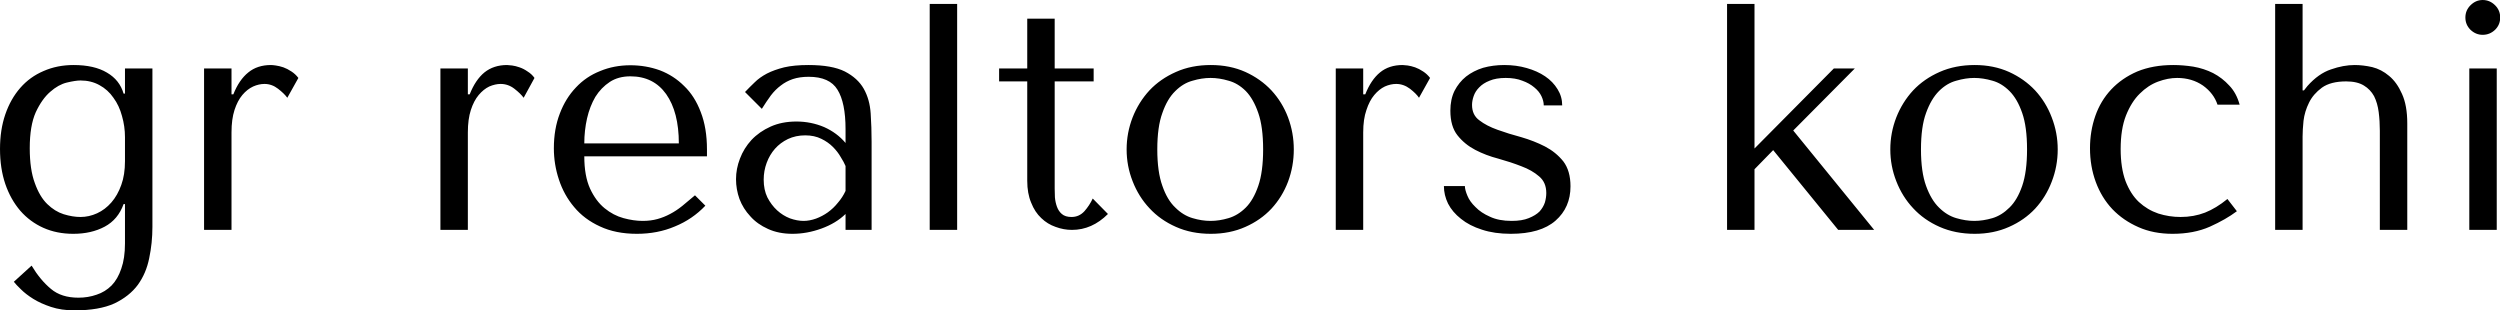<svg data-v-423bf9ae="" xmlns="http://www.w3.org/2000/svg" viewBox="0 0 483.343 60" class="font"><!----><!----><!----><g data-v-423bf9ae="" id="18cbb9ee-a56b-4e07-bf7c-15623d897539" fill="black" transform="matrix(4.458,0,0,4.458,-3.12,-12.972)"><path d="M6.12 11.76L6.12 13.47L6.12 13.47Q6.12 14.11 5.96 14.56L5.96 14.56L5.96 14.56Q5.81 15.01 5.54 15.29L5.54 15.29L5.54 15.29Q5.26 15.57 4.89 15.69L4.89 15.69L4.89 15.69Q4.52 15.82 4.10 15.82L4.10 15.82L4.10 15.82Q3.36 15.82 2.91 15.44L2.91 15.44L2.91 15.44Q2.45 15.06 2.07 14.43L2.07 14.43L1.30 15.13L1.30 15.13Q1.40 15.26 1.61 15.46L1.61 15.46L1.61 15.46Q1.82 15.67 2.14 15.87L2.14 15.87L2.14 15.87Q2.46 16.07 2.91 16.22L2.91 16.22L2.91 16.22Q3.36 16.37 3.93 16.37L3.93 16.37L3.93 16.37Q5.00 16.37 5.66 16.07L5.66 16.07L5.66 16.07Q6.31 15.76 6.68 15.26L6.68 15.26L6.68 15.26Q7.04 14.76 7.17 14.11L7.17 14.11L7.17 14.11Q7.31 13.45 7.31 12.75L7.31 12.75L7.31 5.88L6.12 5.88L6.12 6.97L6.06 6.97L6.06 6.97Q5.89 6.38 5.34 6.06L5.34 6.06L5.34 6.06Q4.79 5.73 3.89 5.73L3.89 5.73L3.89 5.73Q3.18 5.73 2.59 5.99L2.59 5.99L2.59 5.99Q2.00 6.24 1.58 6.72L1.58 6.72L1.58 6.72Q1.16 7.20 0.93 7.87L0.93 7.87L0.93 7.87Q0.70 8.54 0.70 9.37L0.70 9.37L0.70 9.37Q0.70 10.21 0.93 10.89L0.93 10.89L0.93 10.89Q1.16 11.56 1.58 12.05L1.58 12.05L1.58 12.05Q2.00 12.53 2.58 12.79L2.58 12.79L2.58 12.79Q3.16 13.05 3.88 13.05L3.88 13.05L3.88 13.05Q4.66 13.05 5.24 12.74L5.24 12.74L5.24 12.74Q5.82 12.43 6.06 11.76L6.06 11.76L6.12 11.76ZM6.12 8.86L6.12 9.90L6.12 9.90Q6.12 10.49 5.96 10.93L5.96 10.93L5.96 10.93Q5.80 11.38 5.53 11.69L5.53 11.69L5.53 11.69Q5.26 12.00 4.91 12.16L4.91 12.16L4.91 12.16Q4.56 12.32 4.19 12.32L4.19 12.32L4.19 12.32Q3.85 12.32 3.46 12.20L3.46 12.20L3.46 12.20Q3.08 12.08 2.75 11.76L2.75 11.76L2.75 11.76Q2.42 11.44 2.21 10.85L2.21 10.85L2.21 10.85Q1.99 10.26 1.99 9.34L1.99 9.34L1.99 9.34Q1.99 8.36 2.25 7.78L2.25 7.78L2.25 7.78Q2.52 7.20 2.88 6.89L2.88 6.89L2.88 6.89Q3.23 6.58 3.60 6.49L3.60 6.49L3.60 6.49Q3.98 6.40 4.19 6.40L4.19 6.40L4.19 6.40Q4.65 6.40 5.01 6.60L5.01 6.60L5.01 6.60Q5.38 6.80 5.62 7.15L5.62 7.15L5.62 7.15Q5.87 7.49 5.99 7.94L5.99 7.94L5.99 7.94Q6.12 8.39 6.12 8.86L6.12 8.86ZM10.74 5.88L9.55 5.88L9.55 12.88L10.74 12.88L10.74 8.65L10.74 8.65Q10.74 8.08 10.87 7.68L10.87 7.68L10.87 7.68Q11.00 7.28 11.21 7.03L11.21 7.03L11.21 7.03Q11.42 6.78 11.68 6.66L11.68 6.66L11.68 6.66Q11.93 6.55 12.17 6.55L12.17 6.55L12.17 6.55Q12.49 6.55 12.76 6.76L12.76 6.76L12.76 6.76Q13.03 6.97 13.16 7.15L13.16 7.15L13.64 6.29L13.64 6.29Q13.51 6.12 13.34 6.01L13.34 6.01L13.34 6.01Q13.16 5.89 12.99 5.83L12.99 5.83L12.99 5.83Q12.81 5.77 12.66 5.75L12.66 5.75L12.66 5.75Q12.52 5.73 12.45 5.73L12.45 5.73L12.45 5.73Q11.86 5.73 11.47 6.05L11.47 6.05L11.47 6.05Q11.07 6.37 10.82 7.00L10.82 7.00L10.74 7.00L10.74 5.88ZM20.99 5.88L19.80 5.88L19.80 12.88L20.99 12.88L20.99 8.65L20.99 8.65Q20.99 8.08 21.12 7.68L21.12 7.68L21.12 7.68Q21.25 7.28 21.46 7.03L21.46 7.03L21.46 7.03Q21.67 6.78 21.92 6.66L21.92 6.66L21.92 6.66Q22.18 6.55 22.41 6.55L22.41 6.55L22.41 6.55Q22.74 6.55 23.01 6.76L23.01 6.76L23.01 6.76Q23.28 6.97 23.41 7.15L23.41 7.15L23.88 6.29L23.88 6.29Q23.76 6.12 23.58 6.01L23.58 6.01L23.58 6.01Q23.41 5.89 23.23 5.83L23.23 5.83L23.23 5.83Q23.06 5.77 22.91 5.75L22.91 5.75L22.91 5.75Q22.76 5.73 22.69 5.73L22.69 5.73L22.69 5.73Q22.11 5.73 21.71 6.05L21.71 6.05L21.71 6.05Q21.32 6.37 21.07 7.00L21.07 7.00L20.99 7.00L20.99 5.88ZM26.04 9.69L31.36 9.69L31.36 9.39L31.36 9.39Q31.36 8.46 31.09 7.77L31.09 7.77L31.09 7.77Q30.83 7.08 30.37 6.64L30.37 6.64L30.37 6.64Q29.92 6.19 29.32 5.96L29.32 5.96L29.32 5.96Q28.71 5.74 28.04 5.74L28.04 5.74L28.04 5.74Q27.33 5.74 26.73 5.99L26.73 5.99L26.73 5.99Q26.12 6.23 25.68 6.70L25.68 6.70L25.68 6.70Q25.23 7.17 24.98 7.83L24.98 7.83L24.98 7.83Q24.72 8.50 24.72 9.34L24.72 9.34L24.72 9.34Q24.72 10.04 24.94 10.70L24.94 10.70L24.94 10.70Q25.16 11.37 25.60 11.89L25.60 11.89L25.60 11.89Q26.04 12.42 26.72 12.73L26.72 12.73L26.72 12.73Q27.40 13.05 28.32 13.05L28.32 13.05L28.32 13.05Q29.22 13.05 29.97 12.73L29.97 12.73L29.97 12.73Q30.73 12.42 31.29 11.83L31.29 11.83L30.84 11.38L30.84 11.38Q30.55 11.63 30.29 11.84L30.29 11.84L30.29 11.84Q30.03 12.05 29.76 12.19L29.76 12.19L29.76 12.19Q29.50 12.33 29.21 12.41L29.21 12.41L29.21 12.41Q28.92 12.49 28.57 12.49L28.57 12.49L28.57 12.49Q28.18 12.49 27.74 12.37L27.74 12.37L27.74 12.37Q27.30 12.25 26.92 11.94L26.92 11.94L26.92 11.94Q26.54 11.63 26.29 11.09L26.29 11.09L26.29 11.09Q26.04 10.54 26.04 9.69L26.04 9.69ZM30.14 9.13L26.04 9.13L26.04 9.13Q26.04 8.57 26.16 8.04L26.16 8.04L26.16 8.04Q26.28 7.52 26.52 7.11L26.52 7.11L26.52 7.11Q26.77 6.71 27.15 6.46L27.15 6.46L27.15 6.46Q27.52 6.22 28.04 6.22L28.04 6.22L28.04 6.22Q29.04 6.22 29.59 6.99L29.59 6.99L29.59 6.99Q30.14 7.77 30.14 9.13L30.14 9.13ZM35.76 5.73L35.76 5.73L35.76 5.73Q36.78 5.73 37.34 6.01L37.34 6.01L37.34 6.01Q37.90 6.30 38.16 6.76L38.16 6.76L38.16 6.76Q38.42 7.22 38.46 7.83L38.46 7.83L38.46 7.83Q38.50 8.43 38.50 9.06L38.50 9.06L38.50 12.88L37.37 12.88L37.37 12.19L37.37 12.19Q36.96 12.59 36.33 12.82L36.33 12.82L36.33 12.82Q35.70 13.05 35.07 13.05L35.07 13.05L35.07 13.05Q34.47 13.05 34.01 12.84L34.01 12.84L34.01 12.84Q33.54 12.63 33.24 12.29L33.24 12.29L33.24 12.29Q32.93 11.96 32.77 11.54L32.77 11.54L32.77 11.54Q32.62 11.12 32.62 10.68L32.62 10.68L32.62 10.68Q32.62 10.23 32.79 9.79L32.79 9.79L32.79 9.79Q32.96 9.34 33.29 8.98L33.29 8.98L33.29 8.98Q33.63 8.62 34.12 8.40L34.12 8.40L34.12 8.40Q34.61 8.18 35.24 8.18L35.24 8.18L35.24 8.18Q35.87 8.18 36.44 8.42L36.44 8.42L36.44 8.42Q37.00 8.67 37.37 9.11L37.37 9.11L37.37 8.51L37.37 8.51Q37.37 7.36 37.02 6.80L37.02 6.80L37.02 6.80Q36.68 6.24 35.77 6.24L35.77 6.24L35.77 6.24Q35.38 6.24 35.08 6.34L35.08 6.34L35.08 6.34Q34.79 6.44 34.56 6.62L34.56 6.62L34.56 6.62Q34.33 6.79 34.13 7.05L34.13 7.05L34.13 7.05Q33.94 7.31 33.74 7.63L33.74 7.63L33.01 6.90L33.01 6.90Q33.21 6.69 33.43 6.48L33.43 6.48L33.43 6.48Q33.64 6.27 33.96 6.10L33.96 6.10L33.96 6.10Q34.27 5.94 34.71 5.83L34.71 5.83L34.71 5.83Q35.14 5.73 35.76 5.73ZM37.37 11.19L37.37 10.11L37.37 10.11Q37.30 9.94 37.16 9.72L37.16 9.72L37.16 9.72Q37.03 9.49 36.82 9.28L36.82 9.28L36.82 9.28Q36.61 9.07 36.32 8.93L36.32 8.93L36.32 8.93Q36.02 8.78 35.62 8.78L35.62 8.78L35.62 8.78Q35.21 8.78 34.87 8.94L34.87 8.94L34.87 8.94Q34.54 9.10 34.31 9.36L34.31 9.36L34.31 9.36Q34.08 9.62 33.95 9.97L33.95 9.97L33.95 9.97Q33.82 10.32 33.82 10.70L33.82 10.70L33.82 10.70Q33.82 11.14 33.98 11.47L33.98 11.47L33.98 11.47Q34.15 11.80 34.40 12.03L34.40 12.03L34.40 12.03Q34.65 12.26 34.96 12.38L34.96 12.38L34.96 12.38Q35.27 12.49 35.55 12.49L35.55 12.49L35.55 12.49Q35.81 12.49 36.09 12.39L36.09 12.39L36.09 12.39Q36.36 12.29 36.60 12.12L36.60 12.12L36.60 12.12Q36.85 11.94 37.04 11.70L37.04 11.70L37.04 11.70Q37.24 11.47 37.37 11.19L37.37 11.19ZM42.21 12.88L42.21 3.08L41.02 3.08L41.02 12.88L42.21 12.88ZM45.25 6.44L44.03 6.44L44.03 5.88L45.25 5.88L45.25 3.72L46.44 3.72L46.44 5.88L48.13 5.88L48.13 6.44L46.44 6.44L46.44 11.09L46.44 11.09Q46.44 11.26 46.45 11.47L46.45 11.47L46.45 11.47Q46.47 11.69 46.54 11.88L46.54 11.88L46.54 11.88Q46.61 12.07 46.75 12.19L46.75 12.19L46.75 12.19Q46.90 12.32 47.17 12.32L47.17 12.32L47.17 12.32Q47.50 12.32 47.73 12.07L47.73 12.07L47.73 12.07Q47.95 11.82 48.09 11.52L48.09 11.52L48.75 12.19L48.75 12.19Q48.06 12.88 47.19 12.88L47.19 12.88L47.19 12.88Q46.83 12.88 46.48 12.75L46.48 12.75L46.48 12.75Q46.13 12.63 45.86 12.37L45.86 12.37L45.86 12.37Q45.58 12.11 45.42 11.70L45.42 11.70L45.42 11.70Q45.25 11.30 45.25 10.75L45.25 10.75L45.25 6.44ZM56.81 9.39L56.81 9.39L56.81 9.39Q56.81 10.12 56.56 10.79L56.56 10.79L56.56 10.79Q56.31 11.45 55.84 11.96L55.84 11.96L55.84 11.96Q55.37 12.46 54.71 12.75L54.71 12.75L54.71 12.75Q54.04 13.05 53.21 13.05L53.21 13.05L53.21 13.05Q52.37 13.05 51.70 12.75L51.70 12.75L51.70 12.75Q51.02 12.45 50.55 11.94L50.55 11.94L50.55 11.94Q50.08 11.44 49.82 10.77L49.82 10.77L49.82 10.77Q49.56 10.11 49.56 9.39L49.56 9.39L49.56 9.39Q49.56 8.67 49.82 8.00L49.82 8.00L49.82 8.00Q50.08 7.34 50.55 6.83L50.55 6.83L50.55 6.83Q51.02 6.33 51.70 6.03L51.70 6.03L51.70 6.03Q52.37 5.73 53.21 5.73L53.21 5.73L53.21 5.73Q54.04 5.73 54.71 6.03L54.71 6.03L54.71 6.03Q55.37 6.33 55.84 6.83L55.84 6.83L55.84 6.83Q56.31 7.34 56.56 8.00L56.56 8.00L56.56 8.00Q56.81 8.67 56.81 9.39ZM55.48 9.39L55.48 9.39L55.48 9.39Q55.48 8.41 55.27 7.81L55.27 7.81L55.27 7.81Q55.06 7.20 54.73 6.86L54.73 6.86L54.73 6.86Q54.39 6.52 53.98 6.41L53.98 6.41L53.98 6.41Q53.58 6.29 53.20 6.29L53.20 6.29L53.20 6.29Q52.82 6.29 52.42 6.41L52.42 6.41L52.42 6.41Q52.01 6.52 51.67 6.86L51.67 6.86L51.67 6.86Q51.32 7.20 51.11 7.81L51.11 7.81L51.11 7.81Q50.89 8.41 50.89 9.39L50.89 9.39L50.89 9.39Q50.89 10.36 51.11 10.97L51.11 10.97L51.11 10.97Q51.32 11.58 51.67 11.91L51.67 11.91L51.67 11.91Q52.01 12.25 52.42 12.37L52.42 12.37L52.42 12.37Q52.82 12.49 53.20 12.49L53.20 12.49L53.20 12.49Q53.58 12.49 53.98 12.37L53.98 12.37L53.98 12.37Q54.39 12.25 54.73 11.91L54.73 11.91L54.73 11.91Q55.06 11.58 55.27 10.97L55.27 10.97L55.27 10.97Q55.48 10.36 55.48 9.39ZM59.82 5.88L58.63 5.88L58.63 12.88L59.82 12.88L59.82 8.65L59.82 8.65Q59.82 8.08 59.96 7.68L59.96 7.68L59.96 7.68Q60.09 7.28 60.30 7.03L60.30 7.03L60.30 7.03Q60.51 6.78 60.76 6.66L60.76 6.66L60.76 6.66Q61.01 6.55 61.25 6.55L61.25 6.55L61.25 6.55Q61.57 6.55 61.85 6.76L61.85 6.76L61.85 6.76Q62.12 6.97 62.24 7.15L62.24 7.15L62.72 6.29L62.72 6.29Q62.59 6.12 62.42 6.01L62.42 6.01L62.42 6.01Q62.24 5.89 62.07 5.83L62.07 5.83L62.07 5.83Q61.89 5.77 61.75 5.75L61.75 5.75L61.75 5.75Q61.60 5.73 61.53 5.73L61.53 5.73L61.53 5.73Q60.94 5.73 60.55 6.05L60.55 6.05L60.55 6.05Q60.16 6.37 59.91 7.00L59.91 7.00L59.82 7.00L59.82 5.88ZM67.65 7.48L68.45 7.48L68.45 7.48Q68.45 7.10 68.25 6.78L68.25 6.78L68.25 6.78Q68.05 6.45 67.71 6.22L67.71 6.22L67.71 6.22Q67.37 5.99 66.91 5.86L66.91 5.86L66.91 5.86Q66.46 5.73 65.94 5.73L65.94 5.73L65.94 5.73Q65.45 5.73 65.02 5.85L65.02 5.85L65.02 5.85Q64.60 5.98 64.28 6.23L64.28 6.23L64.28 6.23Q63.97 6.48 63.78 6.85L63.78 6.85L63.78 6.85Q63.60 7.22 63.60 7.71L63.60 7.71L63.60 7.71Q63.60 8.39 63.91 8.78L63.91 8.78L63.91 8.78Q64.22 9.17 64.68 9.41L64.68 9.41L64.68 9.41Q65.14 9.65 65.68 9.79L65.68 9.79L65.68 9.79Q66.22 9.94 66.68 10.12L66.68 10.12L66.68 10.12Q67.14 10.29 67.45 10.56L67.45 10.56L67.45 10.56Q67.76 10.82 67.76 11.28L67.76 11.28L67.76 11.28Q67.76 11.48 67.70 11.69L67.70 11.69L67.70 11.69Q67.63 11.90 67.47 12.08L67.47 12.08L67.47 12.08Q67.30 12.25 67.00 12.37L67.00 12.37L67.00 12.37Q66.71 12.49 66.26 12.49L66.26 12.49L66.26 12.49Q65.70 12.49 65.32 12.31L65.32 12.31L65.32 12.31Q64.93 12.14 64.69 11.89L64.69 11.89L64.69 11.89Q64.44 11.65 64.34 11.40L64.34 11.40L64.34 11.40Q64.23 11.14 64.23 10.98L64.23 10.98L63.32 10.98L63.32 10.98Q63.32 11.37 63.50 11.74L63.50 11.74L63.50 11.74Q63.69 12.11 64.06 12.40L64.06 12.40L64.06 12.40Q64.43 12.70 64.97 12.87L64.97 12.87L64.97 12.87Q65.51 13.05 66.22 13.05L66.22 13.05L66.22 13.05Q67.51 13.05 68.16 12.48L68.16 12.48L68.16 12.48Q68.81 11.91 68.81 10.99L68.81 10.99L68.81 10.99Q68.81 10.32 68.50 9.91L68.50 9.91L68.50 9.91Q68.18 9.51 67.70 9.26L67.70 9.26L67.70 9.26Q67.23 9.02 66.68 8.86L66.68 8.86L66.68 8.86Q66.12 8.71 65.65 8.54L65.65 8.54L65.65 8.54Q65.17 8.37 64.86 8.13L64.86 8.13L64.86 8.13Q64.54 7.90 64.54 7.46L64.54 7.46L64.54 7.46Q64.54 7.28 64.61 7.08L64.61 7.08L64.61 7.08Q64.68 6.87 64.85 6.70L64.85 6.70L64.85 6.70Q65.02 6.52 65.30 6.41L65.30 6.41L65.30 6.41Q65.58 6.29 66.00 6.29L66.00 6.29L66.00 6.29Q66.42 6.29 66.72 6.41L66.72 6.41L66.72 6.41Q67.03 6.52 67.24 6.70L67.24 6.70L67.24 6.70Q67.45 6.87 67.55 7.08L67.55 7.08L67.55 7.08Q67.65 7.29 67.65 7.48L67.65 7.48ZM76.79 9.35L76.79 3.08L75.60 3.08L75.60 12.88L76.79 12.88L76.79 10.25L77.60 9.42L80.42 12.88L81.98 12.88L78.47 8.57L81.14 5.88L80.23 5.88L76.79 9.35ZM89.94 9.39L89.94 9.39L89.94 9.39Q89.94 10.12 89.68 10.79L89.68 10.79L89.68 10.79Q89.43 11.45 88.96 11.96L88.96 11.96L88.96 11.96Q88.49 12.46 87.83 12.75L87.83 12.75L87.83 12.75Q87.16 13.05 86.34 13.05L86.34 13.05L86.34 13.05Q85.50 13.05 84.82 12.75L84.82 12.75L84.82 12.75Q84.14 12.45 83.67 11.94L83.67 11.94L83.67 11.94Q83.20 11.44 82.94 10.77L82.94 10.77L82.94 10.77Q82.68 10.11 82.68 9.39L82.68 9.39L82.68 9.39Q82.68 8.67 82.94 8.00L82.94 8.00L82.94 8.00Q83.20 7.34 83.67 6.83L83.67 6.83L83.67 6.83Q84.14 6.33 84.82 6.03L84.82 6.03L84.82 6.03Q85.50 5.73 86.34 5.73L86.34 5.73L86.34 5.73Q87.16 5.73 87.83 6.03L87.83 6.03L87.83 6.03Q88.49 6.33 88.96 6.83L88.96 6.83L88.96 6.83Q89.43 7.34 89.68 8.00L89.68 8.00L89.68 8.00Q89.94 8.67 89.94 9.39ZM88.61 9.39L88.61 9.39L88.61 9.39Q88.61 8.41 88.40 7.81L88.40 7.81L88.40 7.81Q88.19 7.20 87.85 6.86L87.85 6.86L87.85 6.86Q87.51 6.52 87.11 6.41L87.11 6.41L87.11 6.41Q86.70 6.29 86.32 6.29L86.32 6.29L86.32 6.29Q85.95 6.29 85.54 6.41L85.54 6.41L85.54 6.41Q85.13 6.52 84.79 6.86L84.79 6.86L84.79 6.86Q84.45 7.20 84.23 7.81L84.23 7.81L84.23 7.81Q84.01 8.41 84.01 9.39L84.01 9.39L84.01 9.39Q84.01 10.36 84.23 10.97L84.23 10.97L84.23 10.97Q84.45 11.58 84.79 11.91L84.79 11.91L84.79 11.91Q85.13 12.25 85.54 12.37L85.54 12.37L85.54 12.37Q85.95 12.49 86.32 12.49L86.32 12.49L86.32 12.49Q86.70 12.49 87.11 12.37L87.11 12.37L87.11 12.37Q87.51 12.25 87.85 11.91L87.85 11.91L87.85 11.91Q88.19 11.58 88.40 10.97L88.40 10.97L88.40 10.97Q88.61 10.36 88.61 9.39ZM95.27 12.32L95.27 12.32L95.27 12.32Q94.77 12.32 94.30 12.17L94.30 12.17L94.30 12.17Q93.83 12.01 93.46 11.67L93.46 11.67L93.46 11.67Q93.10 11.33 92.88 10.76L92.88 10.76L92.88 10.76Q92.67 10.19 92.67 9.37L92.67 9.37L92.67 9.37Q92.67 8.51 92.90 7.92L92.90 7.92L92.90 7.92Q93.14 7.32 93.50 6.97L93.50 6.97L93.50 6.97Q93.86 6.61 94.29 6.45L94.29 6.45L94.29 6.45Q94.72 6.29 95.12 6.29L95.12 6.29L95.12 6.29Q95.76 6.29 96.24 6.62L96.24 6.62L96.24 6.62Q96.71 6.96 96.87 7.45L96.87 7.45L97.83 7.45L97.83 7.45Q97.69 6.94 97.38 6.62L97.38 6.62L97.38 6.62Q97.08 6.29 96.68 6.08L96.68 6.08L96.68 6.08Q96.28 5.88 95.82 5.80L95.82 5.80L95.82 5.80Q95.37 5.73 94.95 5.73L94.95 5.73L94.95 5.73Q94.07 5.73 93.39 6.01L93.39 6.01L93.39 6.01Q92.72 6.30 92.26 6.79L92.26 6.79L92.26 6.79Q91.80 7.28 91.57 7.94L91.57 7.94L91.57 7.94Q91.34 8.60 91.34 9.34L91.34 9.34L91.34 9.34Q91.34 10.12 91.59 10.80L91.59 10.80L91.59 10.80Q91.84 11.48 92.31 11.98L92.31 11.98L92.31 11.98Q92.78 12.47 93.44 12.76L93.44 12.76L93.44 12.76Q94.09 13.05 94.92 13.05L94.92 13.05L94.92 13.05Q95.84 13.05 96.54 12.74L96.54 12.74L96.54 12.74Q97.23 12.43 97.71 12.07L97.71 12.07L97.30 11.54L97.30 11.54Q96.81 11.94 96.33 12.13L96.33 12.13L96.33 12.13Q95.84 12.32 95.27 12.32ZM100.56 3.08L99.37 3.08L99.37 12.88L100.56 12.88L100.56 8.83L100.56 8.83Q100.56 8.55 100.60 8.15L100.60 8.15L100.60 8.15Q100.65 7.74 100.84 7.36L100.84 7.36L100.84 7.36Q101.02 6.99 101.40 6.71L101.40 6.71L101.40 6.71Q101.78 6.44 102.45 6.44L102.45 6.44L102.45 6.44Q102.93 6.44 103.22 6.62L103.22 6.62L103.22 6.62Q103.50 6.79 103.66 7.08L103.66 7.08L103.66 7.08Q103.81 7.38 103.86 7.77L103.86 7.77L103.86 7.77Q103.91 8.16 103.91 8.58L103.91 8.58L103.91 12.88L105.10 12.88L105.10 8.26L105.10 8.26Q105.10 7.48 104.87 6.98L104.87 6.98L104.87 6.98Q104.65 6.48 104.31 6.20L104.31 6.20L104.31 6.20Q103.98 5.92 103.58 5.82L103.58 5.82L103.58 5.82Q103.18 5.73 102.82 5.73L102.82 5.73L102.82 5.73Q102.33 5.73 101.79 5.92L101.79 5.92L101.79 5.92Q101.25 6.10 100.77 6.64L100.77 6.64L100.62 6.83L100.56 6.83L100.56 3.08ZM108.98 5.88L107.79 5.88L107.79 12.88L108.98 12.88L108.98 5.88ZM107.62 3.67L107.62 3.67L107.62 3.67Q107.62 3.98 107.84 4.20L107.84 4.20L107.84 4.20Q108.07 4.42 108.37 4.42L108.37 4.42L108.37 4.42Q108.68 4.42 108.91 4.20L108.91 4.20L108.91 4.20Q109.13 3.98 109.13 3.67L109.13 3.67L109.13 3.67Q109.13 3.36 108.91 3.14L108.91 3.14L108.91 3.14Q108.68 2.91 108.37 2.91L108.37 2.91L108.37 2.91Q108.07 2.91 107.84 3.14L107.84 3.14L107.84 3.14Q107.62 3.36 107.62 3.67Z"></path></g><!----><!----></svg>